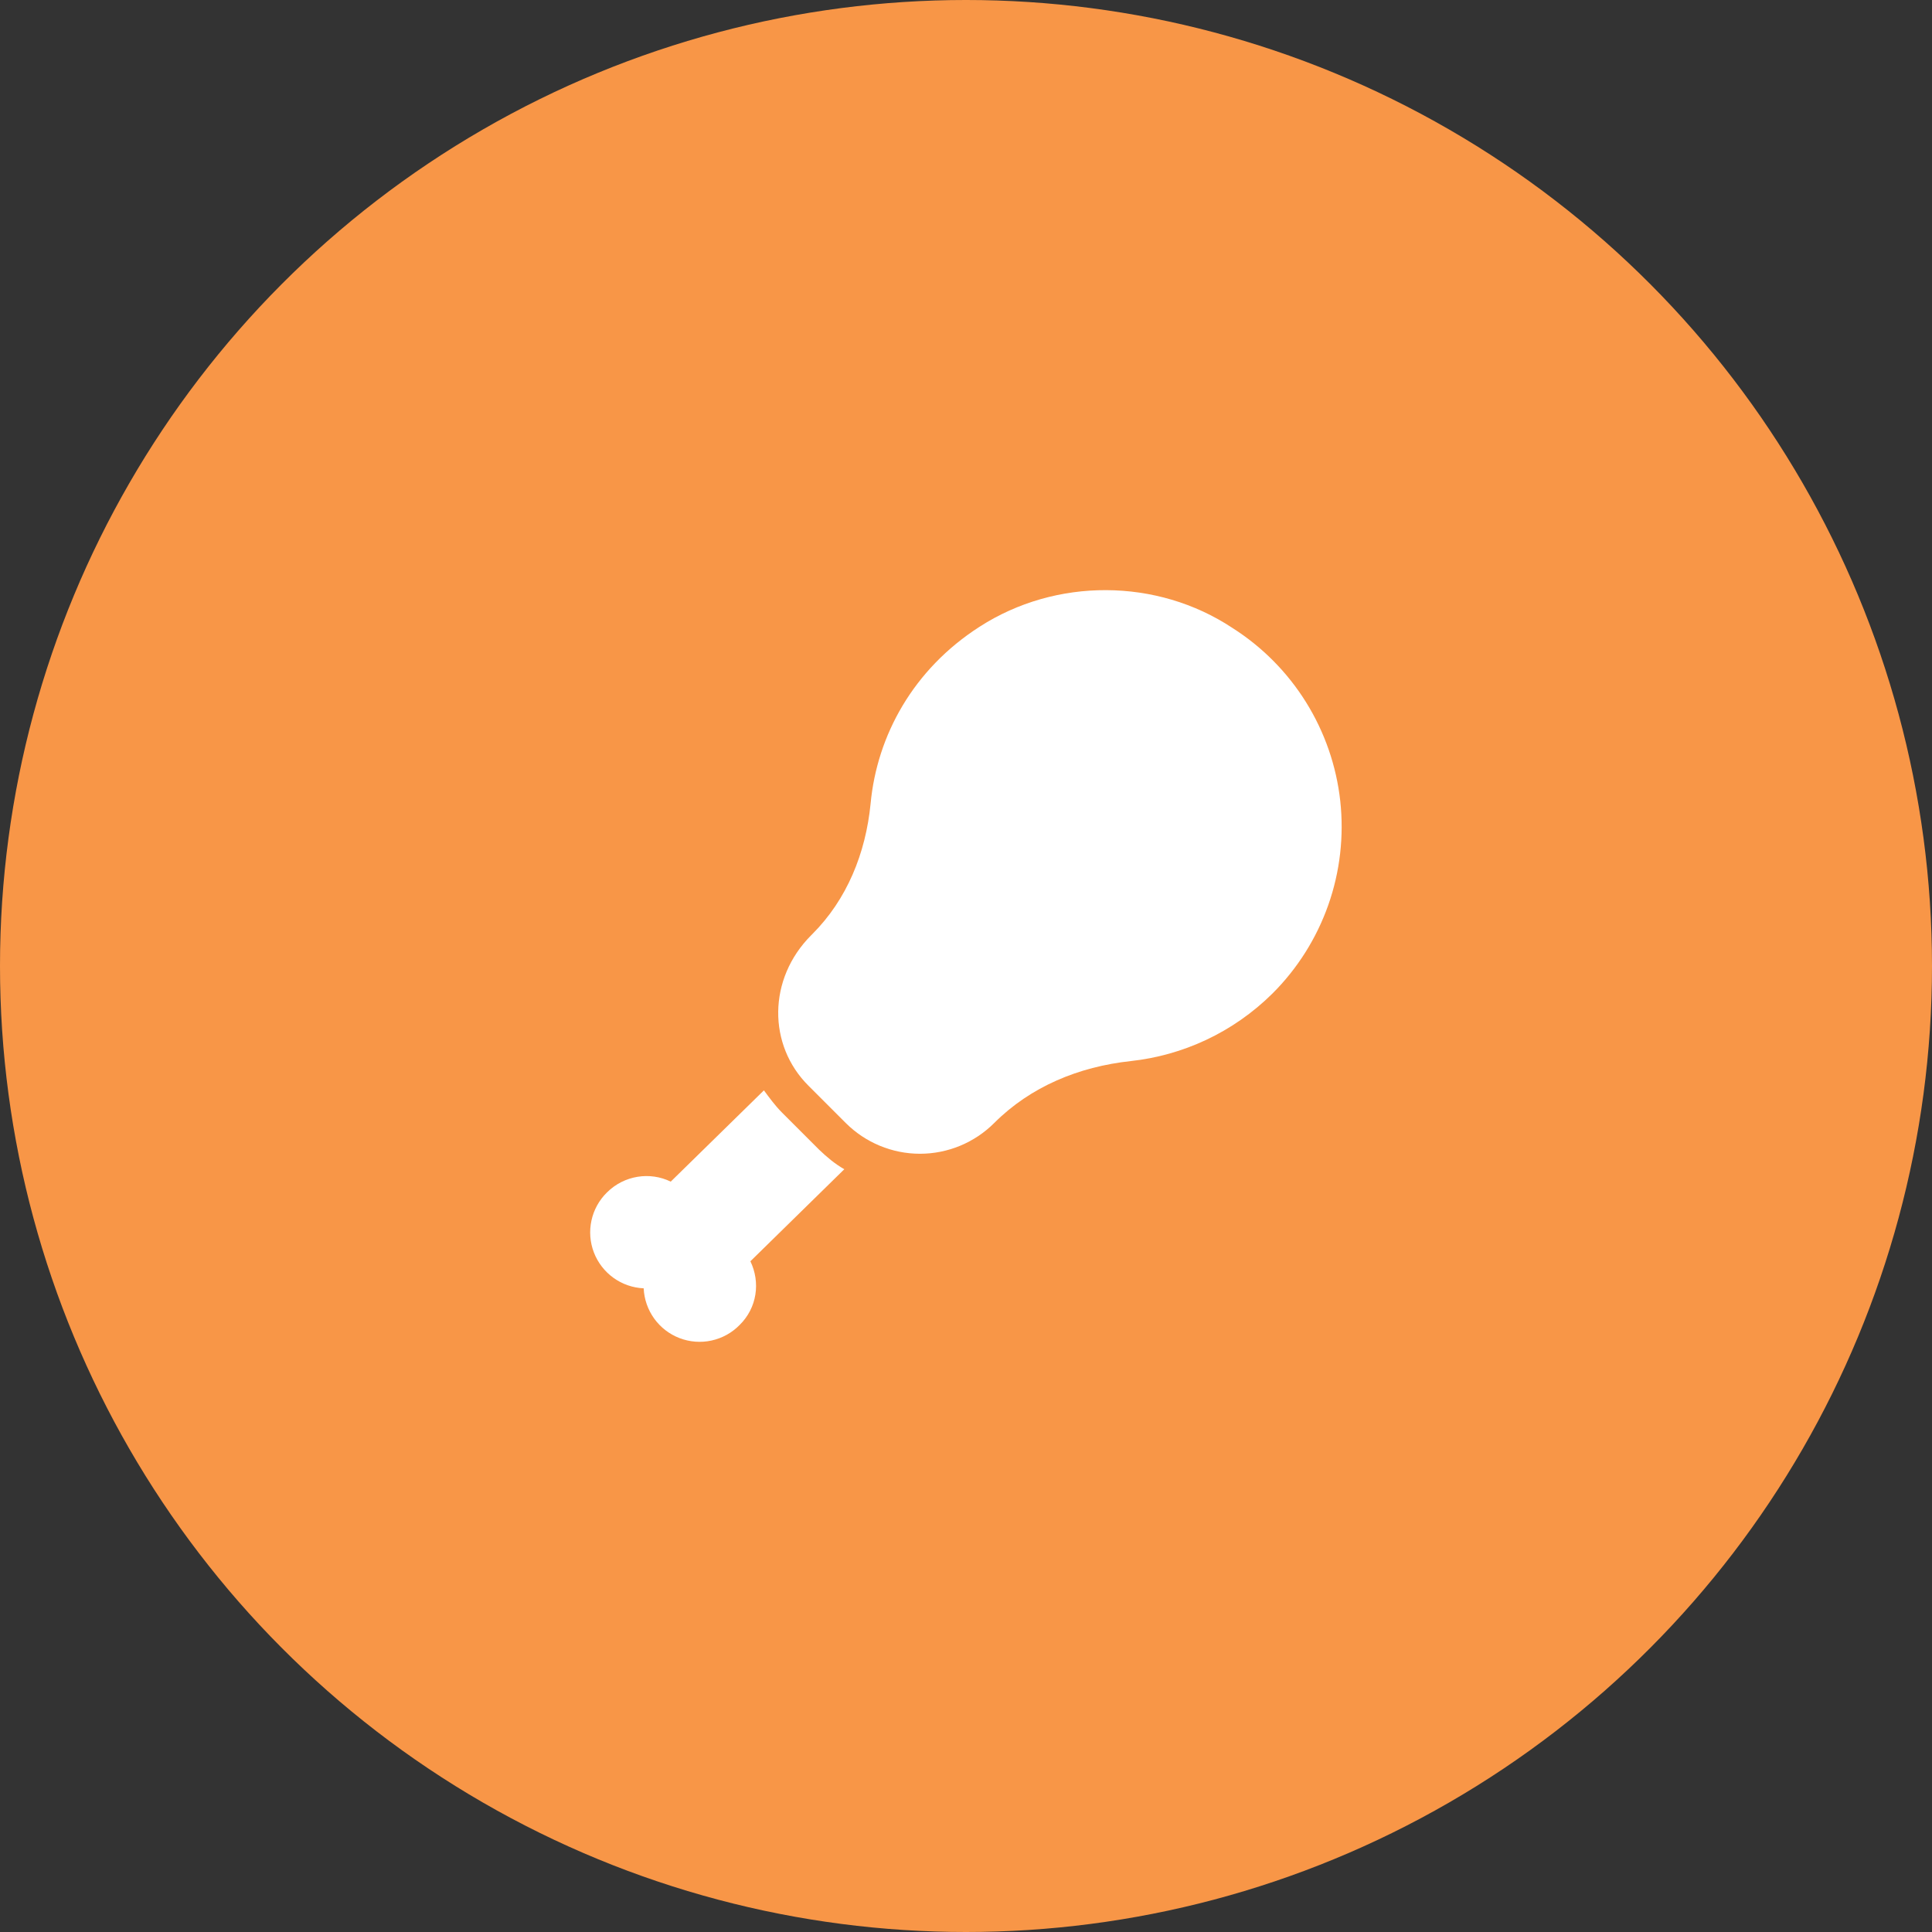<svg width="60" height="60" viewBox="0 0 60 60" fill="none" xmlns="http://www.w3.org/2000/svg">
<rect x="0" y="0" width="60" height="60" fill="#333333" stroke="none"/>
<circle cx="30" cy="30" r="30" fill="#F89647"/>
<path d="M39.52 30.852C40.296 30.077 40.888 29.137 41.252 28.103C41.616 27.069 41.742 25.966 41.623 24.876C41.503 23.786 41.139 22.737 40.559 21.806C39.979 20.876 39.198 20.088 38.272 19.5C35.927 17.948 32.789 17.937 30.42 19.465C28.367 20.783 27.235 22.837 27.037 24.96C26.885 26.5 26.302 27.935 25.229 29.008L25.194 29.043C23.84 30.397 23.84 32.462 25.112 33.722L26.267 34.877C26.878 35.487 27.707 35.831 28.571 35.831C29.435 35.831 30.264 35.487 30.875 34.877C32.007 33.745 33.5 33.127 35.122 32.952C36.72 32.777 38.284 32.077 39.52 30.852ZM23.304 39.17C23.619 39.823 23.514 40.617 22.965 41.153C22.728 41.394 22.425 41.561 22.094 41.632C21.764 41.704 21.419 41.677 21.103 41.556C20.788 41.435 20.514 41.224 20.316 40.949C20.119 40.674 20.005 40.348 19.99 40.01C19.652 39.995 19.326 39.882 19.051 39.684C18.777 39.486 18.566 39.213 18.444 38.897C18.323 38.581 18.296 38.237 18.368 37.906C18.439 37.575 18.606 37.272 18.847 37.035C19.384 36.498 20.189 36.382 20.83 36.697L23.724 33.862C23.887 34.083 24.074 34.34 24.284 34.55L25.439 35.705C25.684 35.938 25.917 36.137 26.22 36.312L23.304 39.17Z" fill="white"/>
</svg>
